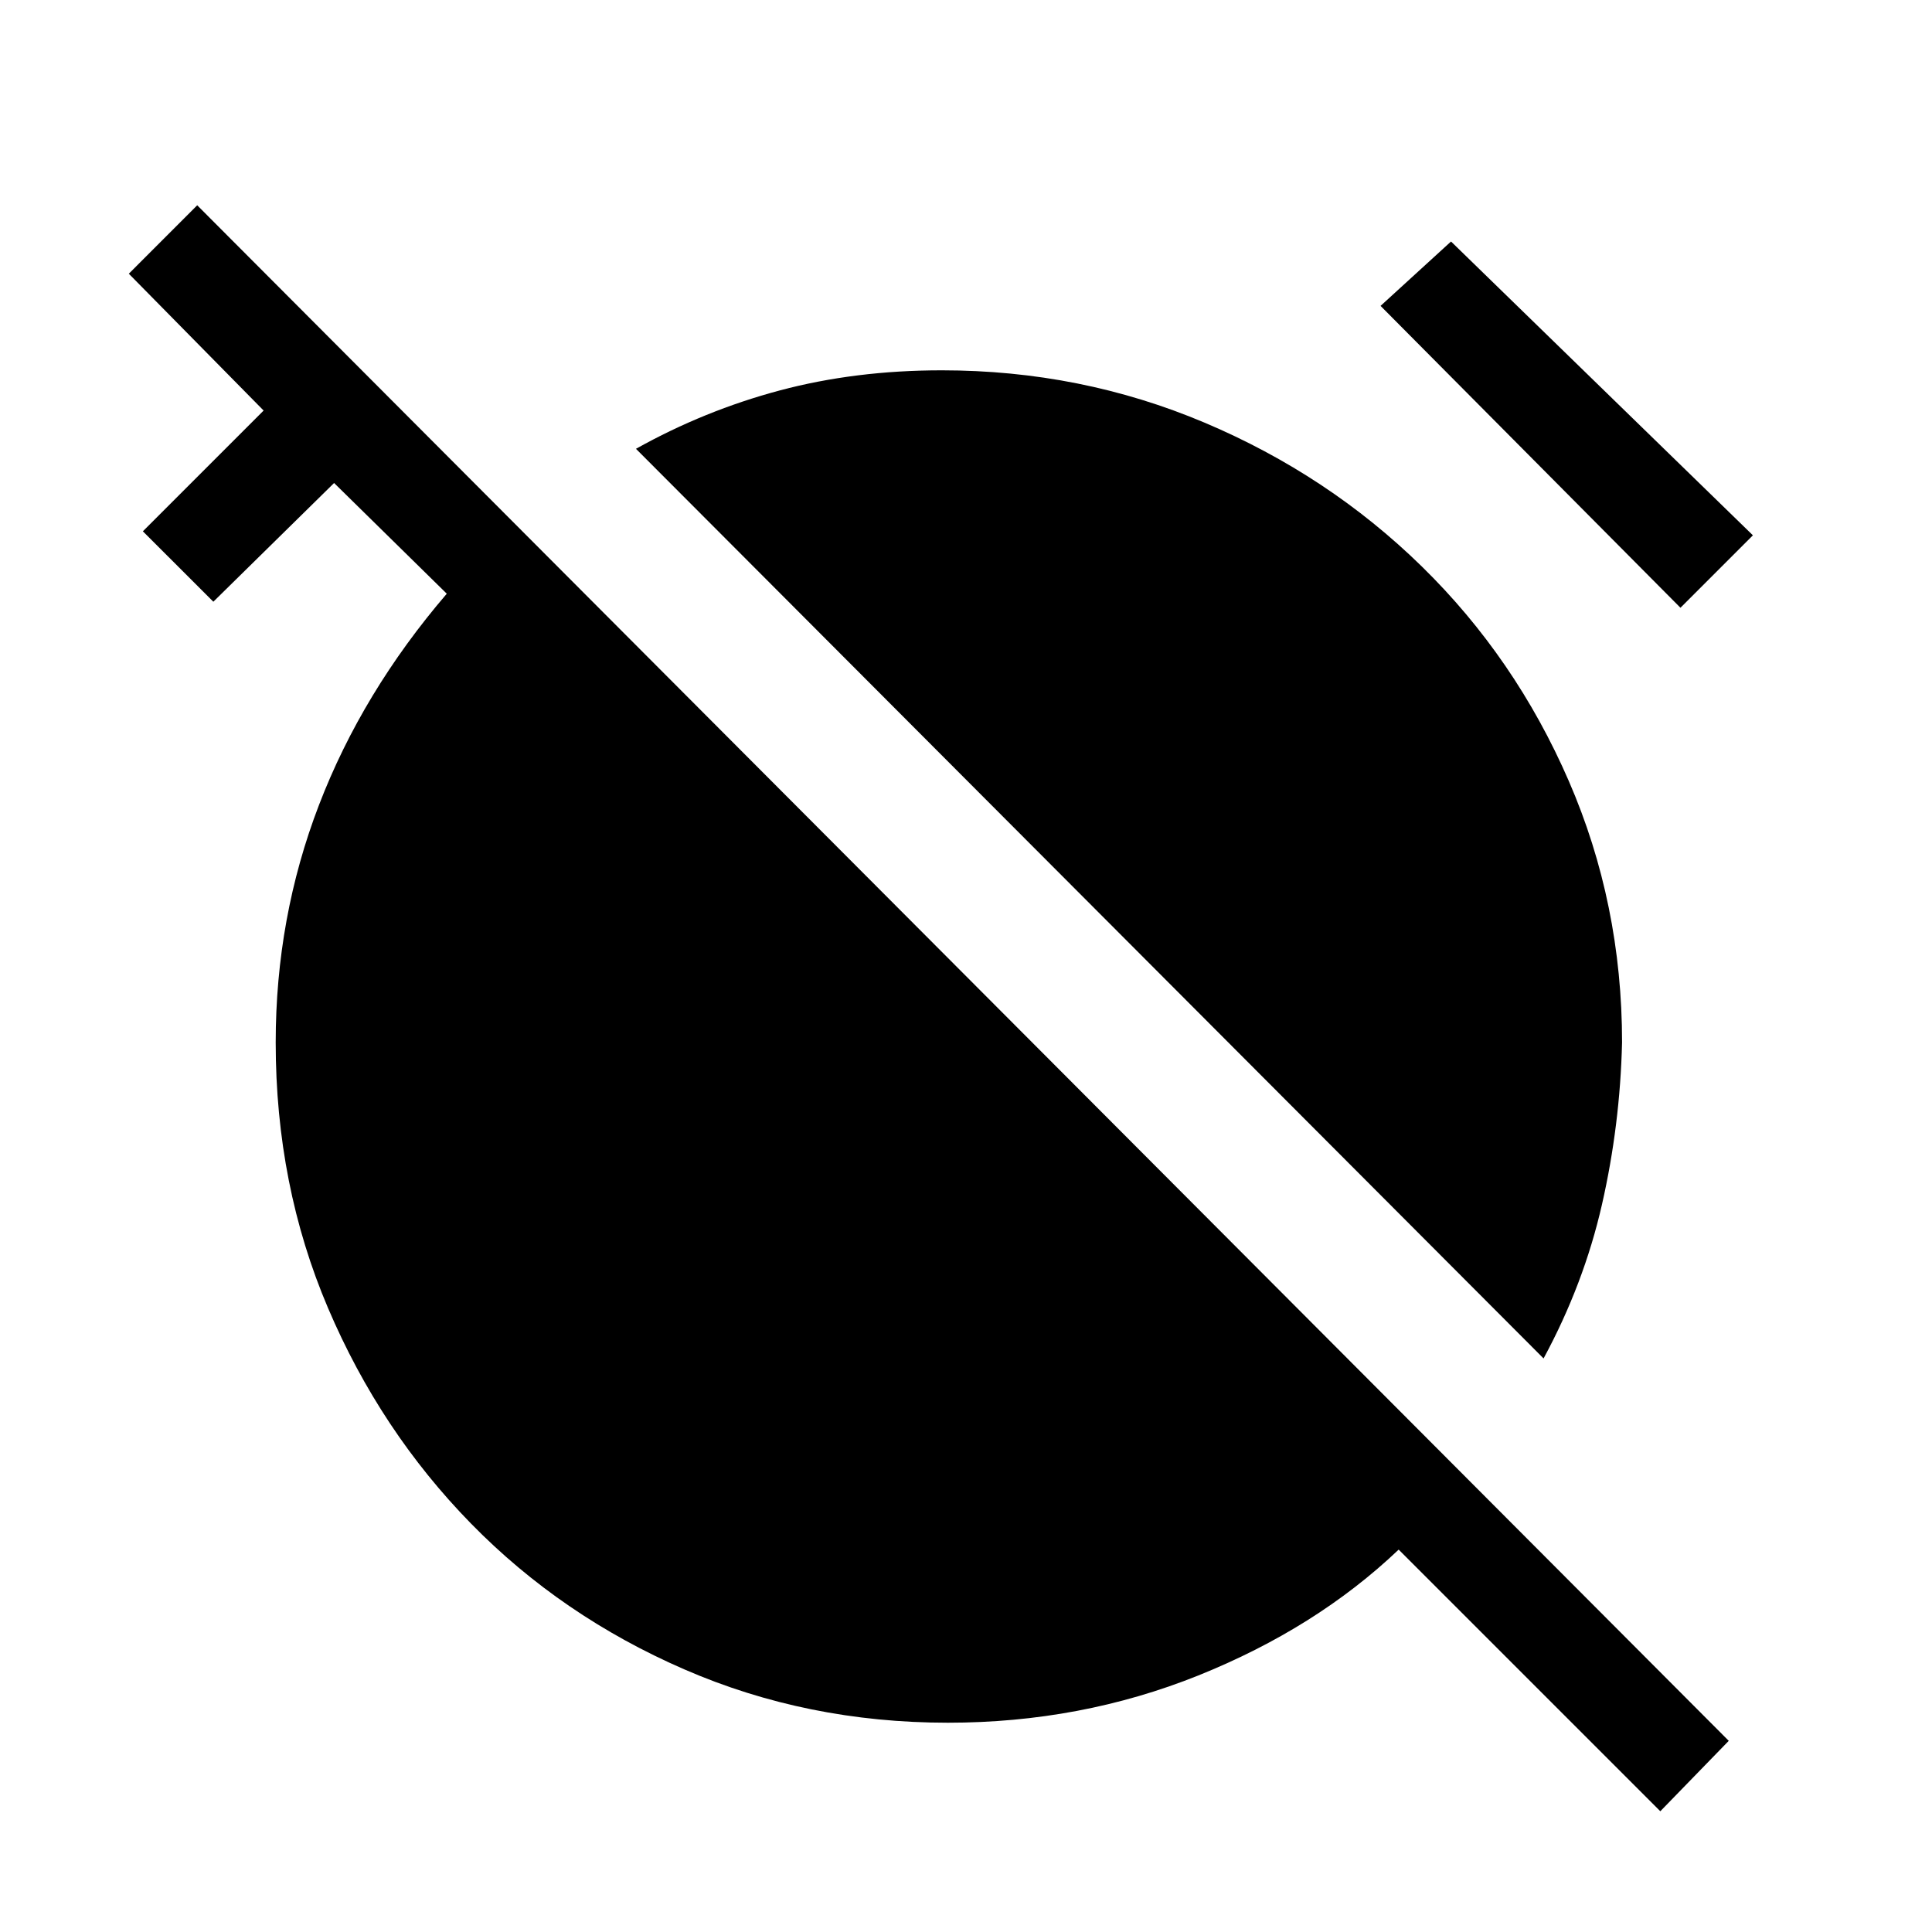 <svg xmlns="http://www.w3.org/2000/svg" height="40" width="40"><path d="M31.958 28.125 13.167 9.292Q14.583 8.5 16.146 8.083Q17.708 7.667 19.5 7.667Q22.375 7.667 24.938 8.75Q27.5 9.833 29.438 11.729Q31.375 13.625 32.479 16.167Q33.583 18.708 33.583 21.583Q33.542 23.292 33.167 24.938Q32.792 26.583 31.958 28.125ZM34.792 12.583 28.583 6.333 30.042 5 36.292 11.083ZM34.375 37.5 28.958 32.083Q27.25 33.708 24.812 34.688Q22.375 35.667 19.625 35.667Q16.708 35.667 14.167 34.562Q11.625 33.458 9.75 31.542Q7.875 29.625 6.792 27.083Q5.708 24.542 5.708 21.583Q5.708 19 6.604 16.667Q7.5 14.333 9.25 12.292L6.917 10L4.417 12.458L2.958 11L5.458 8.5L2.667 5.667L4.083 4.25L35.792 36.042Z"/></svg>